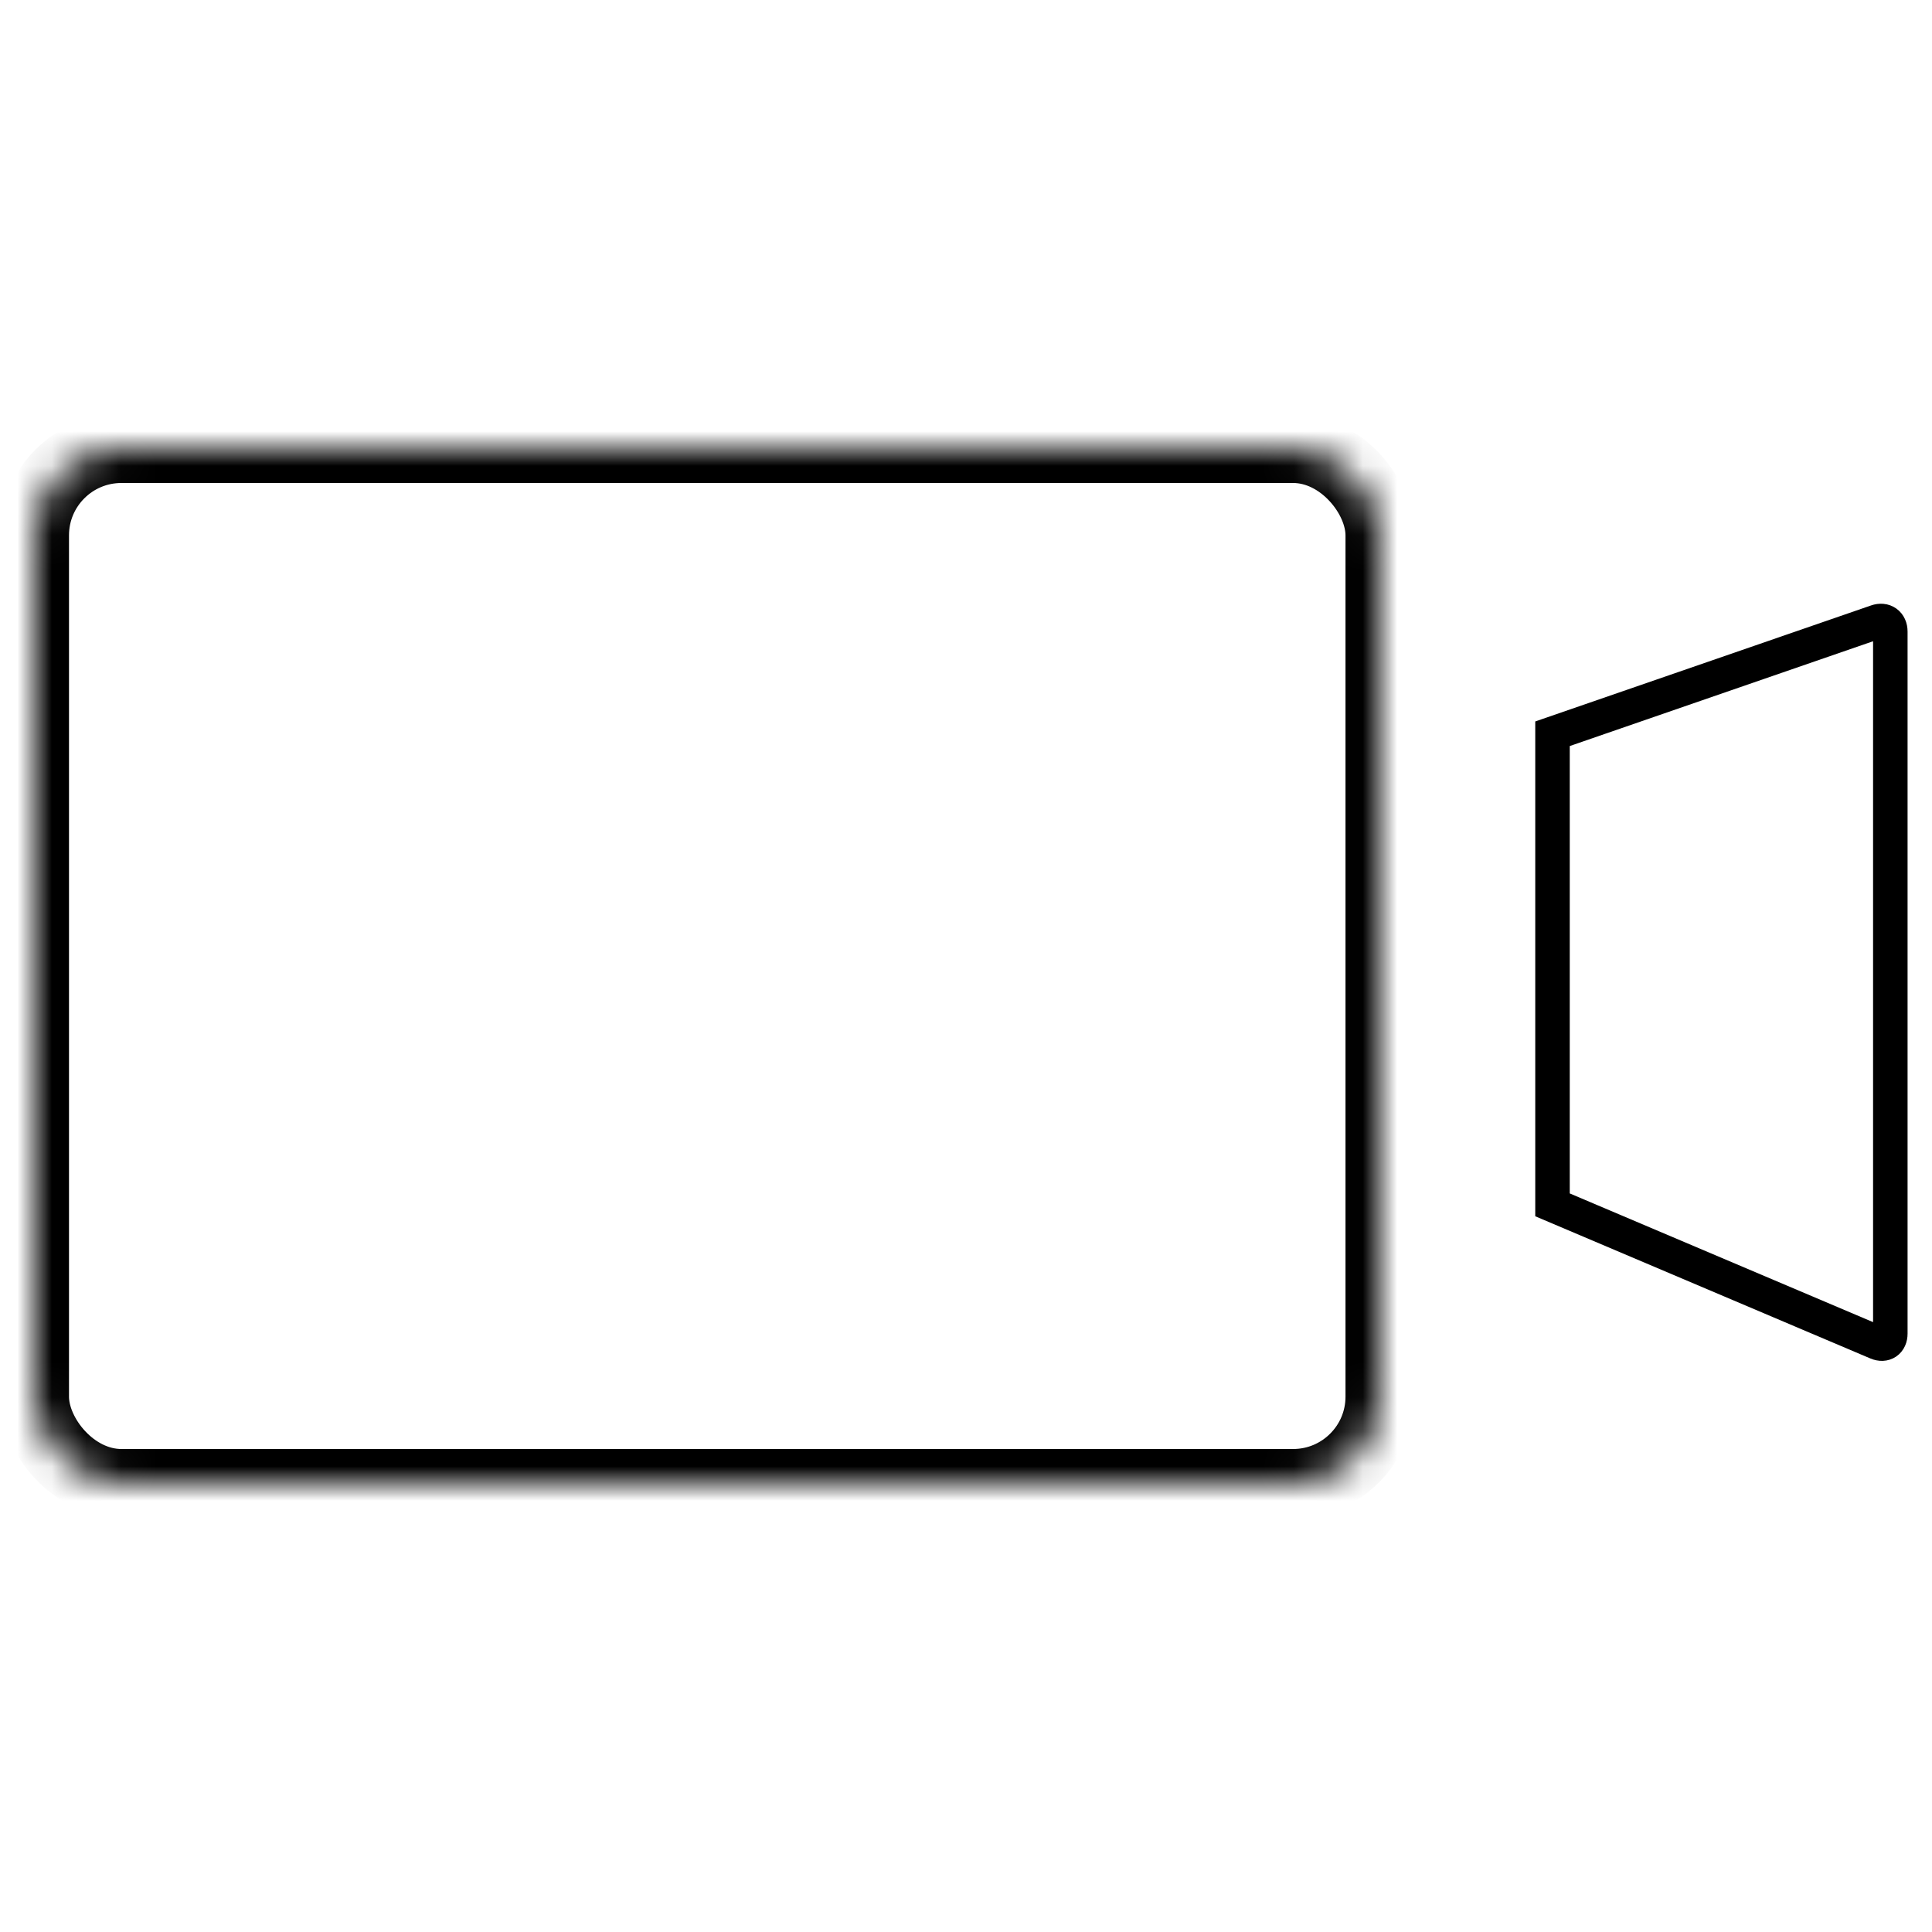 <?xml version="1.0" encoding="UTF-8" standalone="no"?>
<svg width="56px" height="56px" viewBox="0 0 56 56" version="1.1" xmlns="http://www.w3.org/2000/svg" xmlns:xlink="http://www.w3.org/1999/xlink">
    <!-- Generator: Sketch 41.2 (35397) - http://www.bohemiancoding.com/sketch -->
    <title>Artboard</title>
    <desc>Created with Sketch.</desc>
    <defs>
        <rect id="path-1" x="0" y="0" width="39" height="30" rx="2.517"></rect>
        <mask id="mask-2" maskContentUnits="userSpaceOnUse" maskUnits="objectBoundingBox" x="0" y="0" width="39" height="30" fill="white">
            <use xlink:href="#path-1"></use>
        </mask>
        <rect id="path-3" x="38" y="6" width="6.464" height="17.828" rx="2.517"></rect>
        <mask id="mask-4" maskContentUnits="userSpaceOnUse" maskUnits="objectBoundingBox" x="0" y="0" width="6.464" height="17.828" fill="white">
            <use xlink:href="#path-3"></use>
        </mask>
    </defs>
    <g id="Page-1" stroke="none" stroke-width="1" fill="none" fill-rule="evenodd">
        <g id="Artboard" stroke="#000000">
            <g id="Group" transform="translate(1, 13)">
                <use id="Rectangle" mask="url(#mask-2)" stroke-width="2" xlink:href="#path-1"></use>
                <use id="Rectangle-Copy" mask="url(#mask-4)" stroke-width="2" xlink:href="#path-3"></use>
                <path d="M44,21.923 L44,8.268 L53.396,5.022 C53.614,4.946 53.792,5.068 53.792,5.308 L53.792,25.655 C53.792,25.889 53.622,26.006 53.408,25.915 L44,21.923 Z" id="Triangle"></path>
            </g>
        </g>
    </g>
</svg>